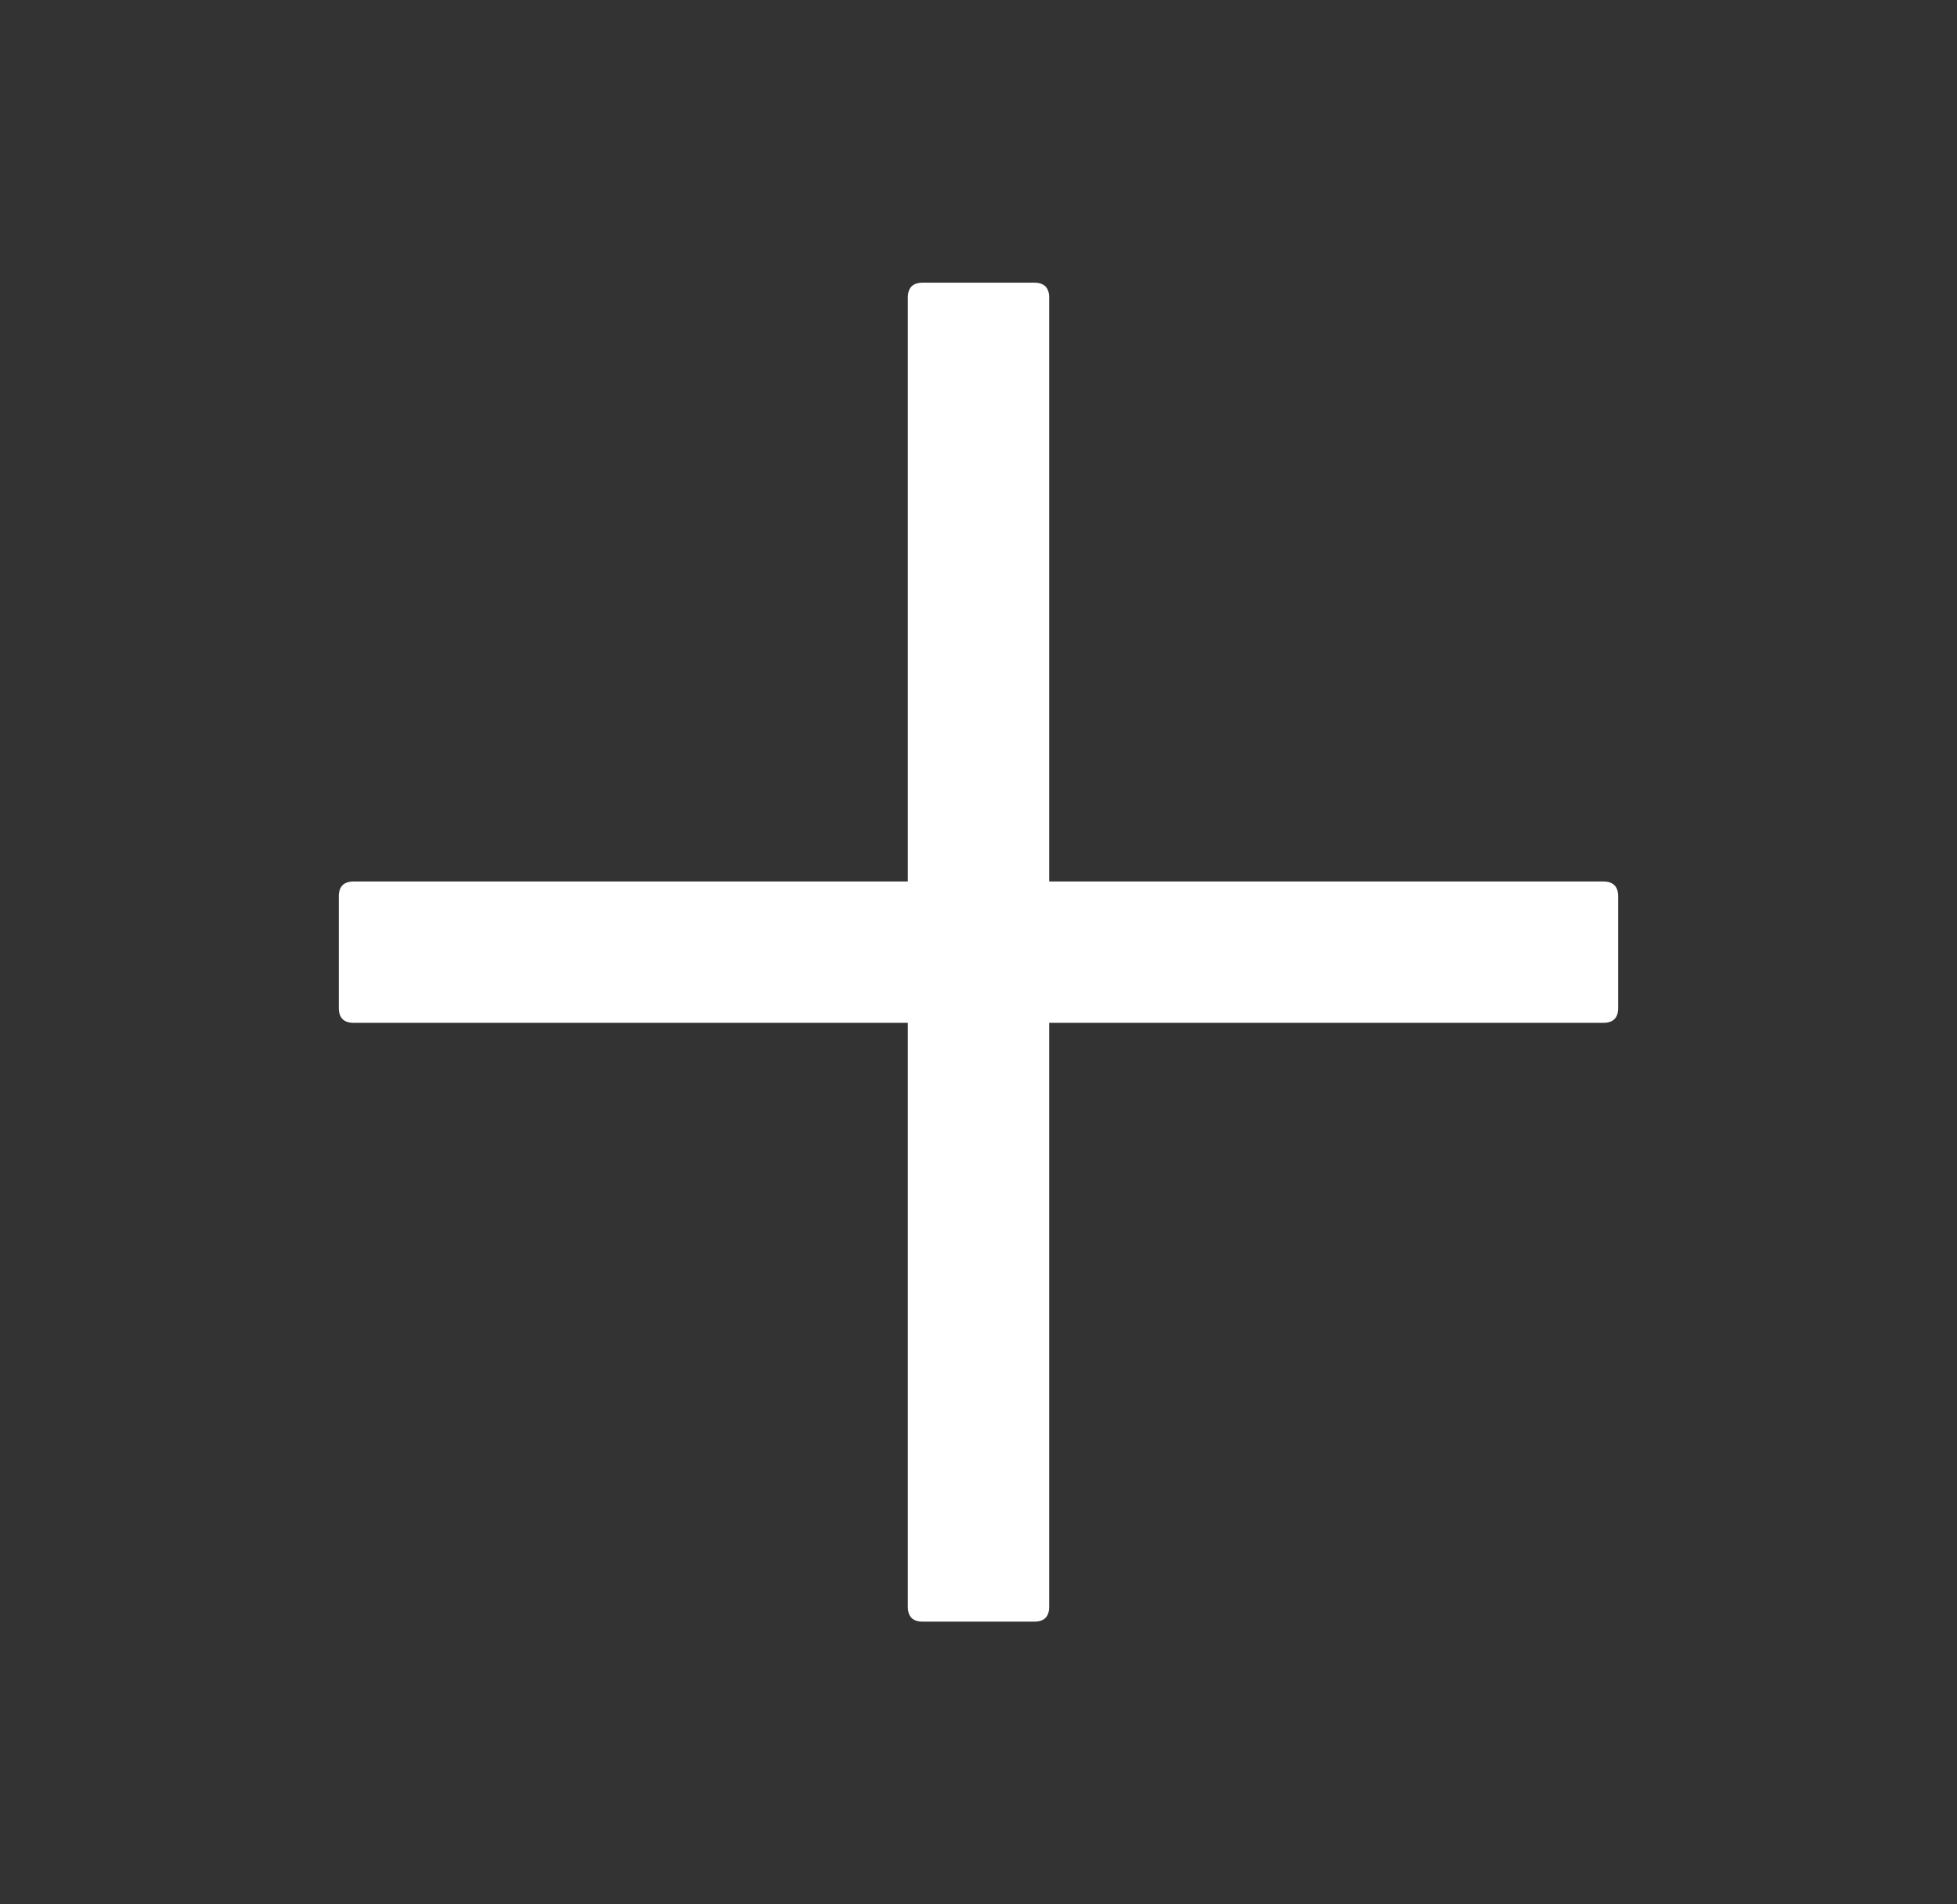 <svg width="37" height="36" viewBox="0 0 37 36" fill="none" xmlns="http://www.w3.org/2000/svg">
<rect x="0" y="0" width="37" height="36" fill="#333333" stroke="none"/>
<path d="M17.445 5.344H19.555C19.742 5.344 19.836 5.438 19.836 5.625V30.375C19.836 30.562 19.742 30.656 19.555 30.656H17.445C17.258 30.656 17.164 30.562 17.164 30.375V5.625C17.164 5.438 17.258 5.344 17.445 5.344Z" fill="white"/>
<path d="M6.688 16.664H30.312C30.5 16.664 30.594 16.758 30.594 16.945V19.055C30.594 19.242 30.5 19.336 30.312 19.336H6.688C6.5 19.336 6.406 19.242 6.406 19.055V16.945C6.406 16.758 6.5 16.664 6.688 16.664Z" fill="white"/>
</svg>
